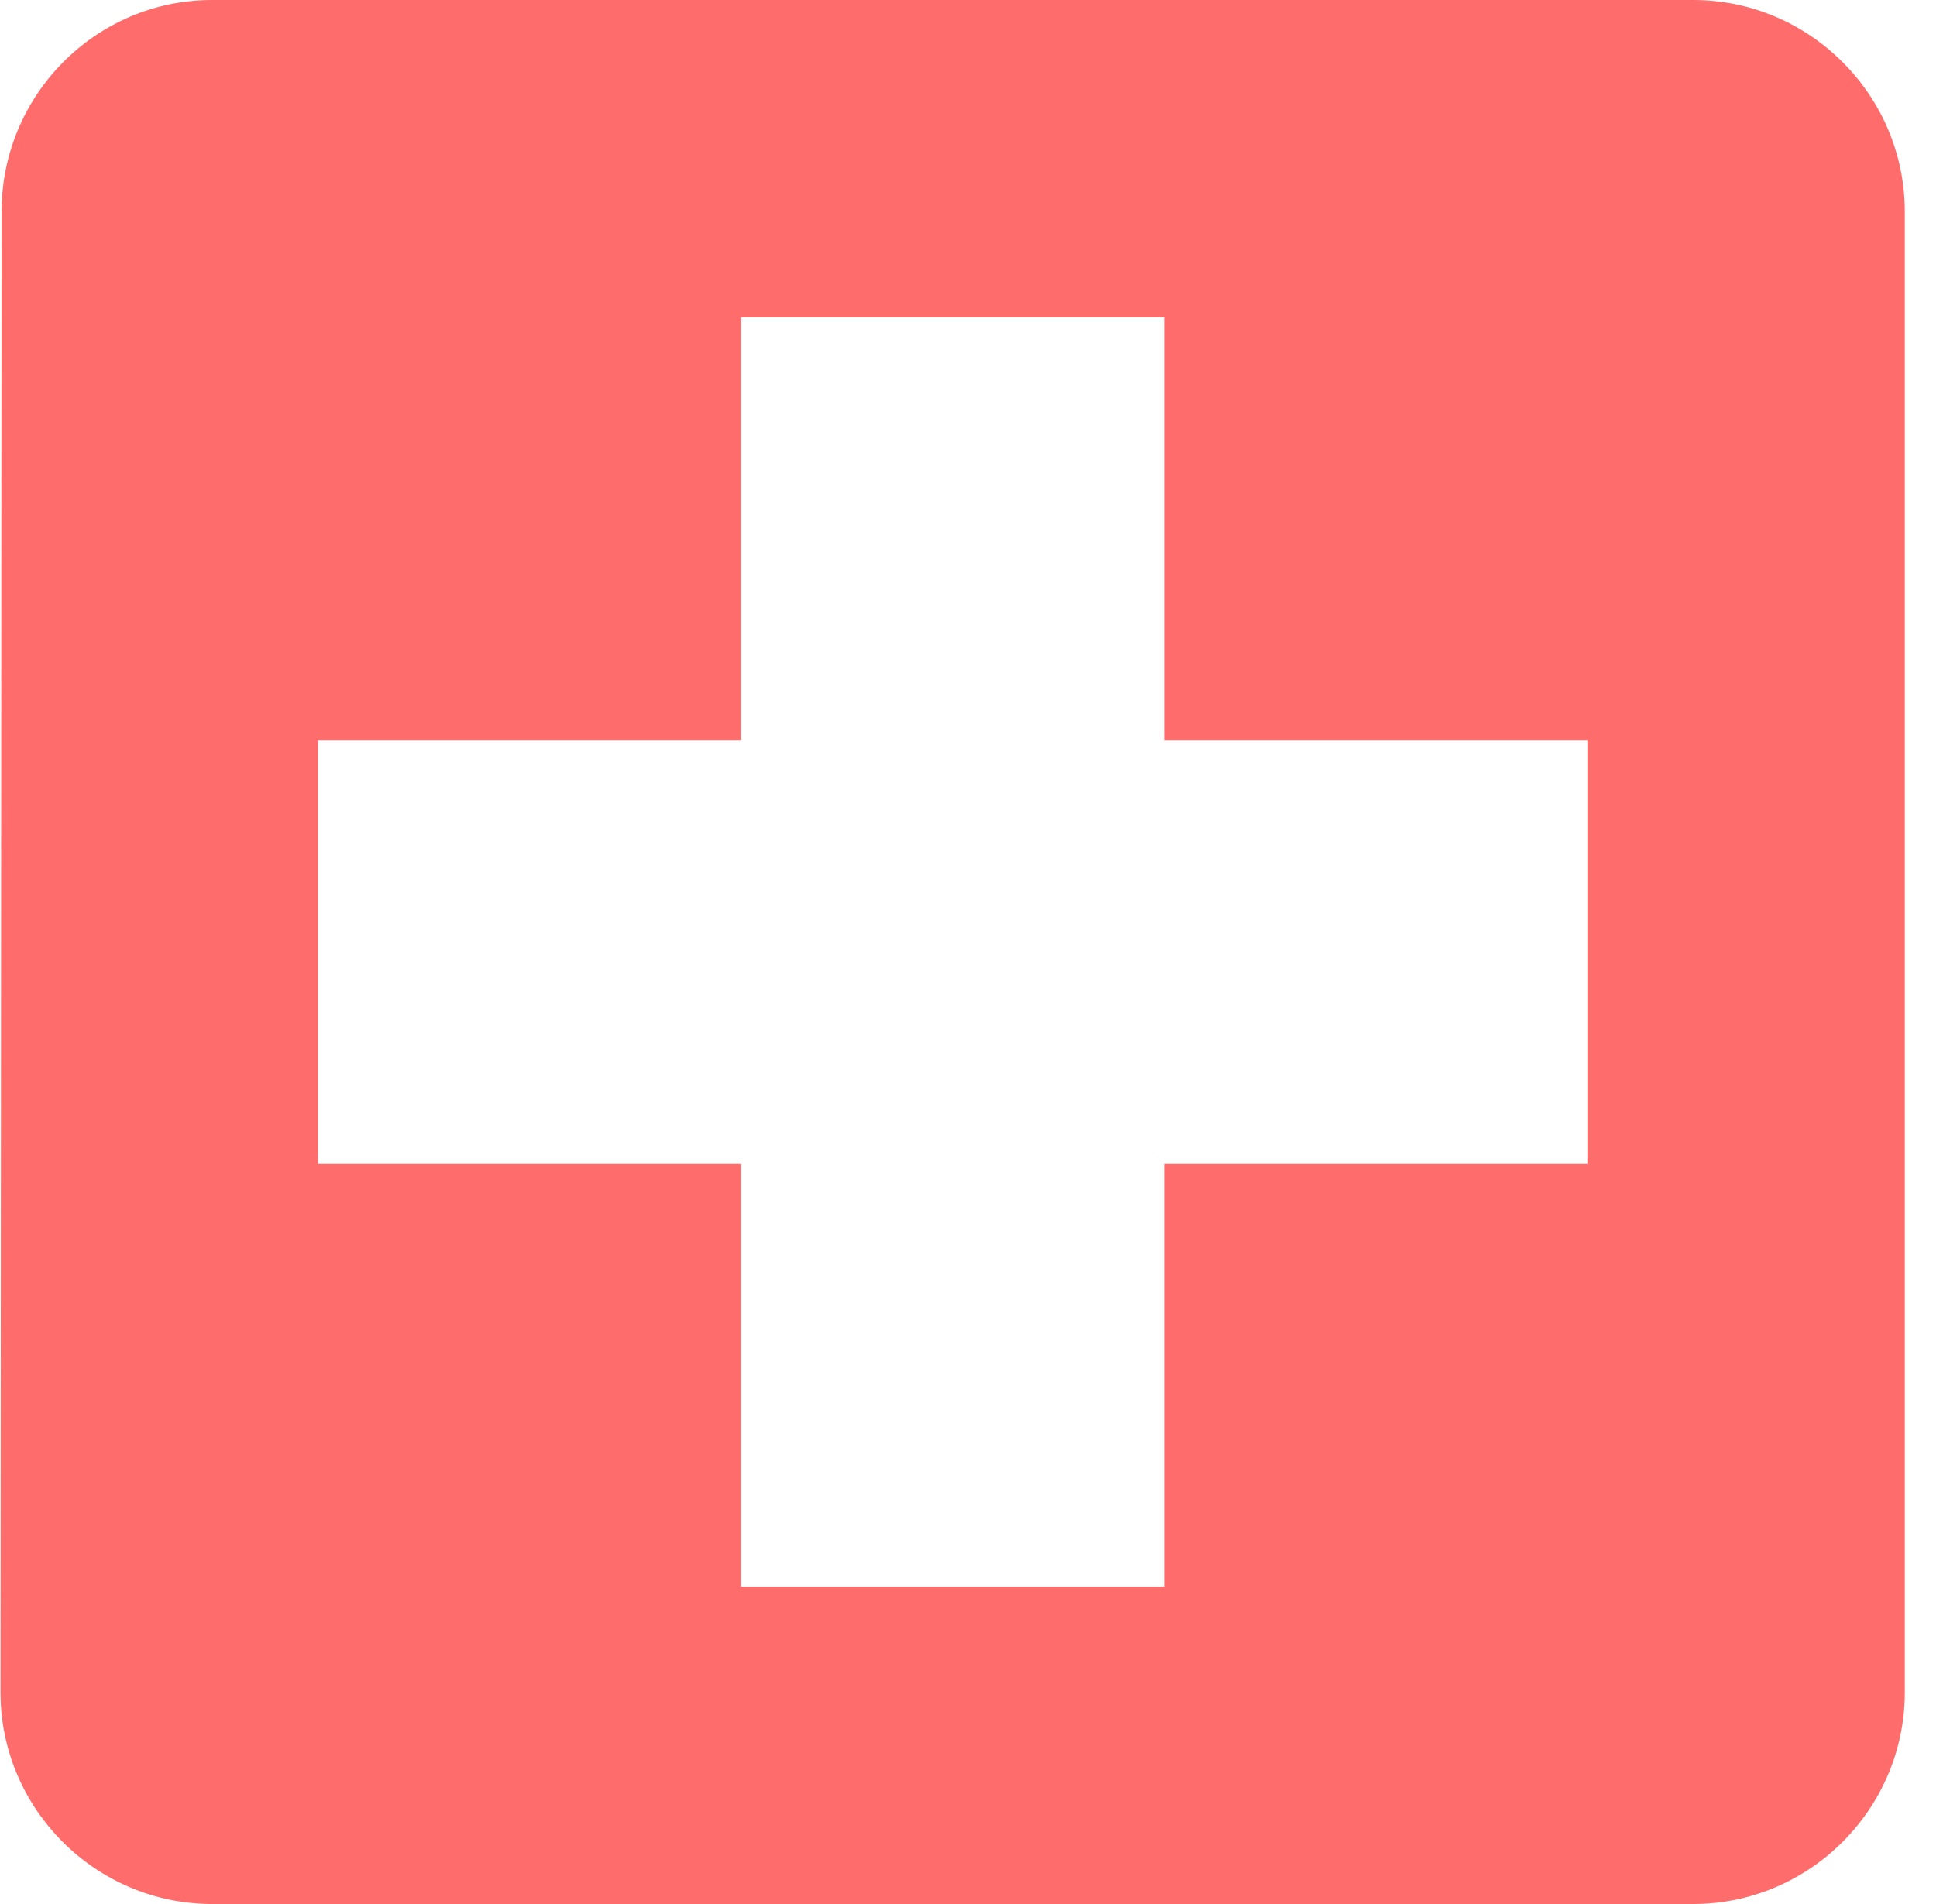 <svg width="61" height="60" viewBox="0 0 61 60" fill="none" xmlns="http://www.w3.org/2000/svg">
<path d="M53.35 0H6.683C3.016 0 0.05 3 0.05 6.667L0.016 53.333C0.016 57 3.016 60 6.683 60H53.35C57.016 60 60.016 57 60.016 53.333V6.667C60.016 3 57.016 0 53.35 0ZM50.016 36.667H36.683V50H23.35V36.667H10.016V23.333H23.35V10H36.683V23.333H50.016V36.667Z" fill="#FF6C6C"/>
</svg>
